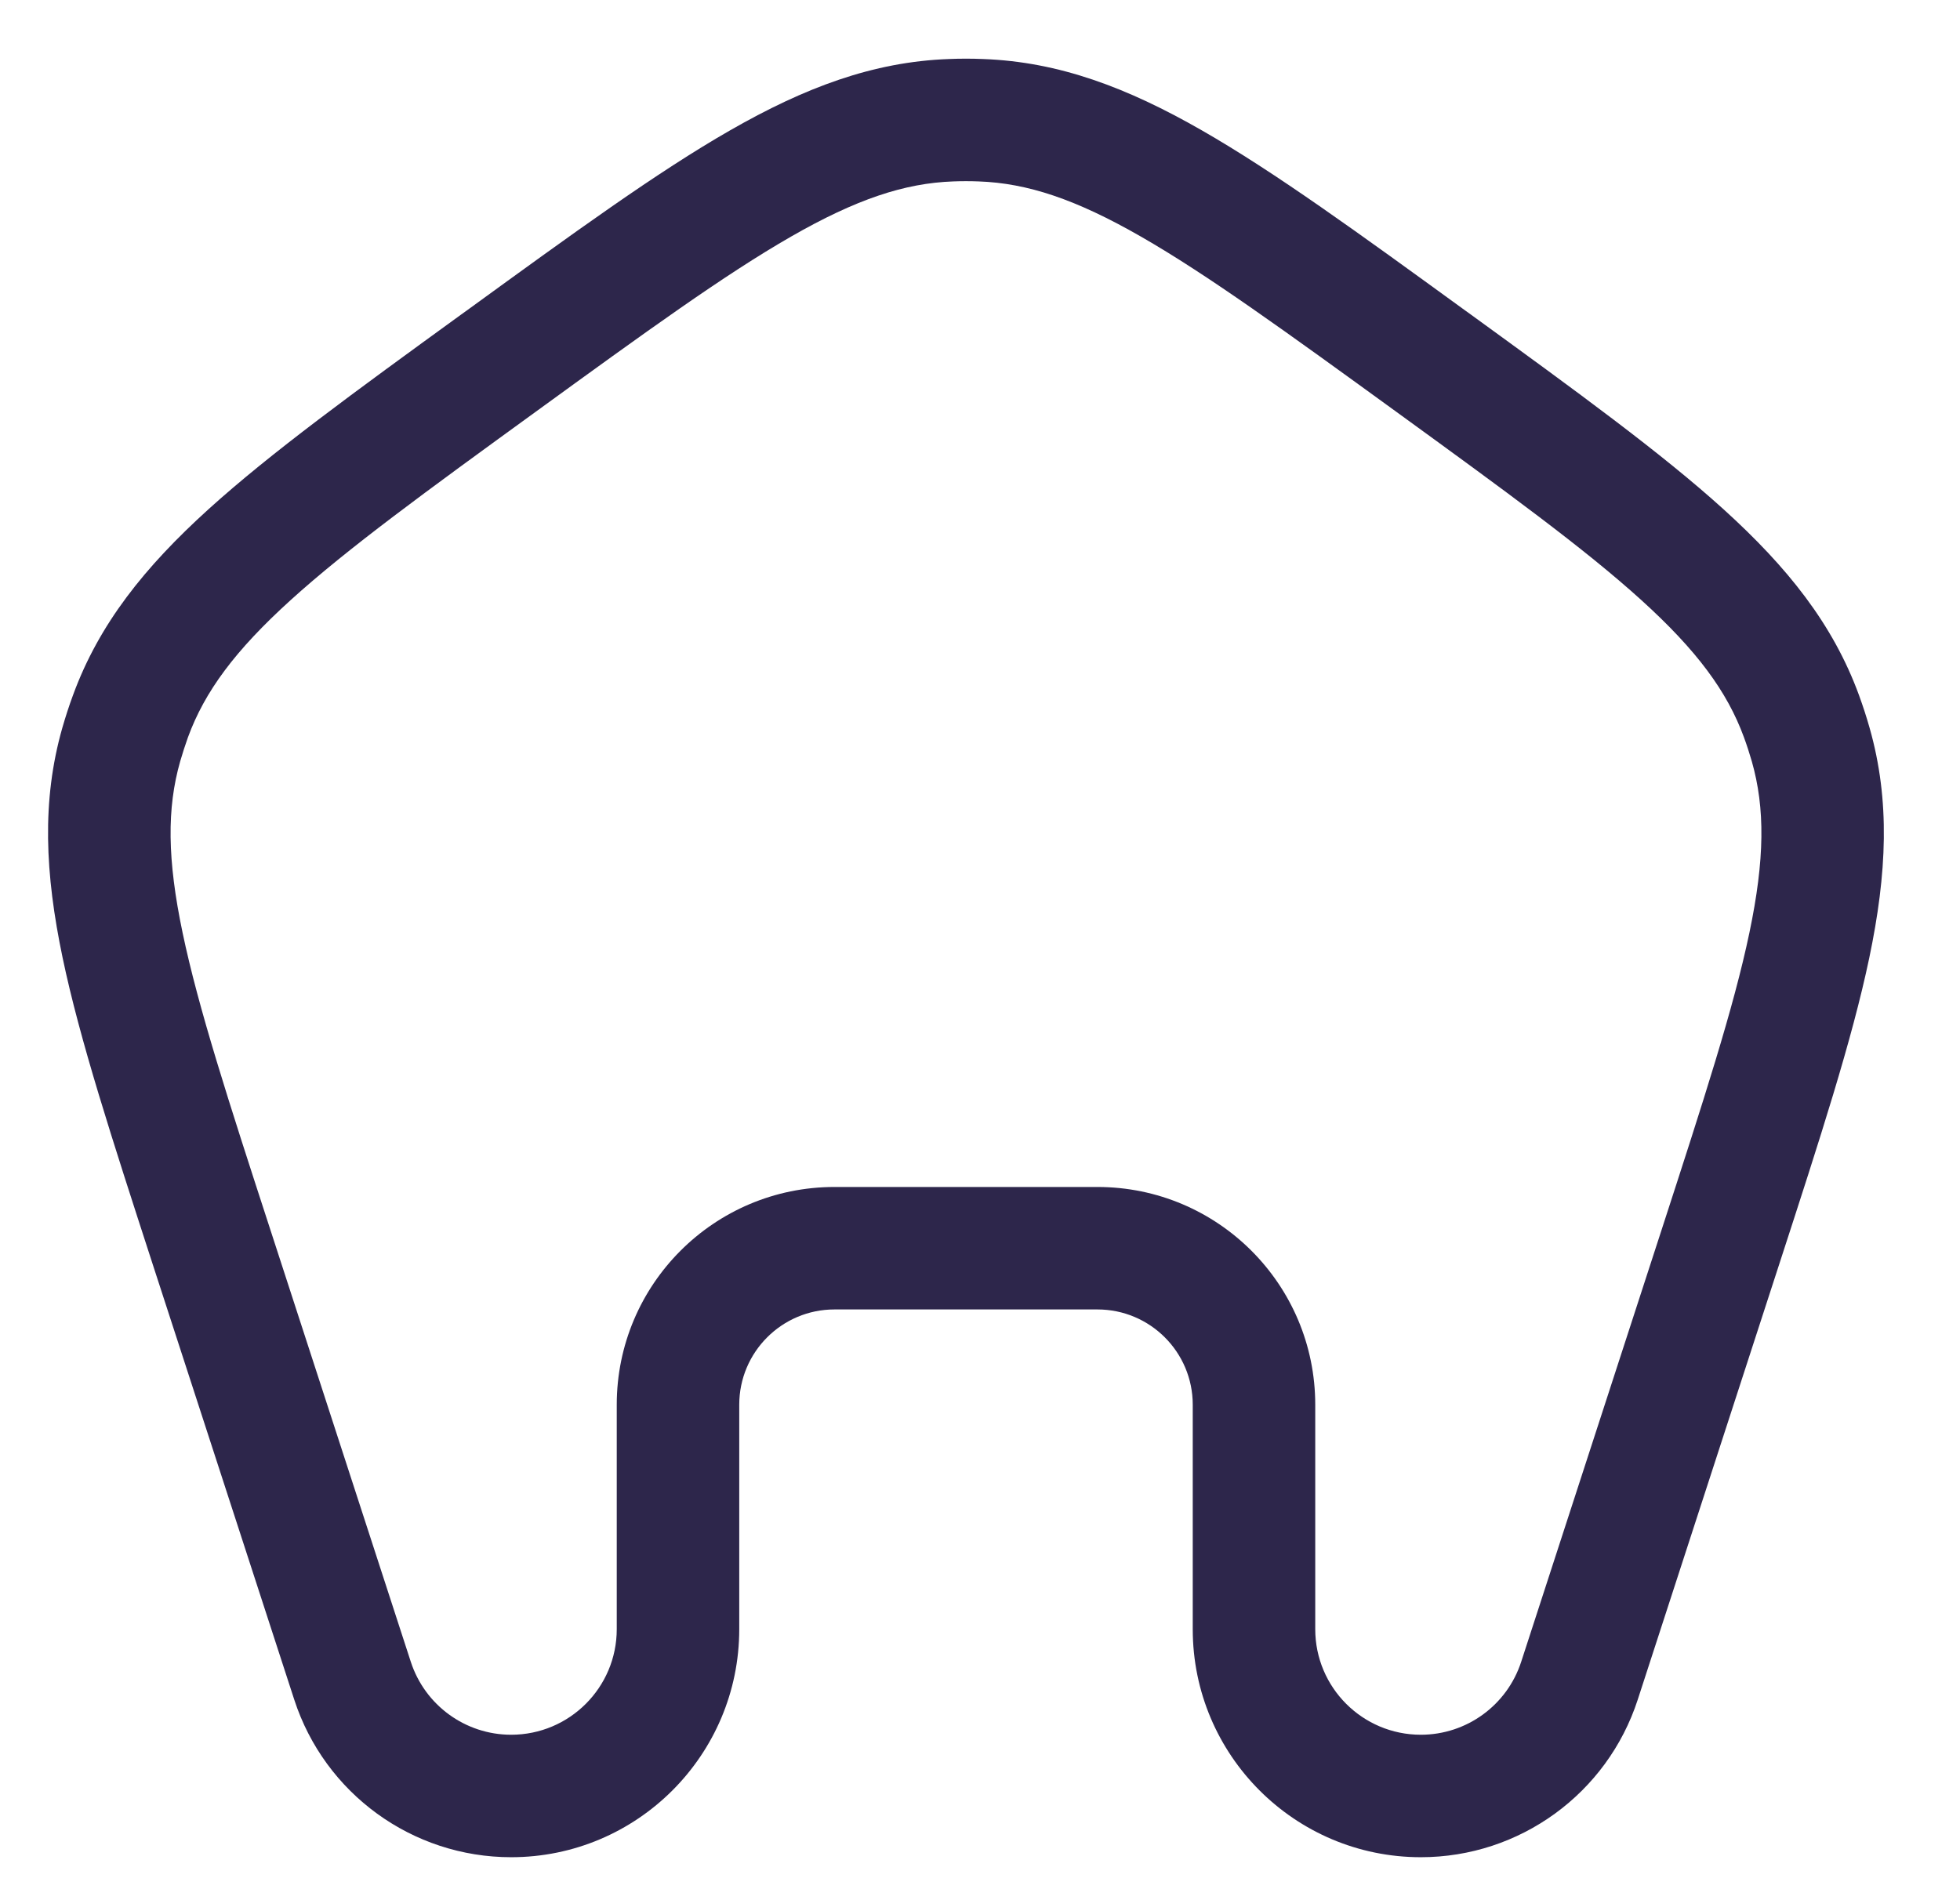 <svg width="24" height="23" viewBox="0 0 24 23" fill="none" xmlns="http://www.w3.org/2000/svg">
<path fill-rule="evenodd" clip-rule="evenodd" d="M12.039 0.723C11.899 0.717 11.758 0.717 11.617 0.723C10.69 0.757 9.855 1.072 8.939 1.597C8.047 2.108 7.02 2.855 5.717 3.802L5.646 3.853C4.342 4.8 3.315 5.547 2.553 6.237C1.771 6.946 1.213 7.642 0.894 8.514C0.845 8.646 0.802 8.78 0.763 8.915C0.509 9.807 0.551 10.699 0.767 11.732C0.978 12.739 1.371 13.946 1.868 15.479L3.603 20.817C3.977 21.968 5.049 22.747 6.259 22.747C7.801 22.747 9.052 21.496 9.052 19.954V17.205C9.052 16.561 9.574 16.038 10.218 16.038H13.438C14.083 16.038 14.605 16.561 14.605 17.205V19.954C14.605 21.496 15.855 22.747 17.398 22.747C18.608 22.747 19.68 21.968 20.054 20.817L21.788 15.479C22.286 13.946 22.678 12.739 22.889 11.732C23.105 10.699 23.147 9.807 22.893 8.915C22.855 8.78 22.811 8.646 22.763 8.514C22.444 7.642 21.886 6.946 21.104 6.237C20.342 5.547 19.314 4.8 18.011 3.853L17.94 3.802C16.637 2.855 15.609 2.108 14.717 1.597C13.802 1.072 12.966 0.757 12.039 0.723ZM11.672 2.222C11.776 2.218 11.88 2.218 11.984 2.222C12.58 2.243 13.173 2.44 13.971 2.898C14.785 3.365 15.747 4.063 17.094 5.041C18.44 6.019 19.402 6.719 20.097 7.349C20.779 7.967 21.149 8.47 21.354 9.029C21.39 9.127 21.422 9.226 21.451 9.326C21.614 9.899 21.61 10.524 21.421 11.425C21.229 12.343 20.862 13.474 20.348 15.057L18.627 20.353C18.454 20.886 17.958 21.247 17.398 21.247C16.684 21.247 16.105 20.668 16.105 19.954V17.205C16.105 15.732 14.911 14.538 13.438 14.538H10.218C8.745 14.538 7.552 15.732 7.552 17.205V19.954C7.552 20.668 6.973 21.247 6.259 21.247C5.699 21.247 5.203 20.886 5.03 20.353L3.309 15.057C2.794 13.474 2.428 12.343 2.236 11.425C2.047 10.524 2.043 9.899 2.206 9.326C2.235 9.226 2.267 9.127 2.302 9.029C2.507 8.47 2.878 7.967 3.56 7.349C4.255 6.719 5.216 6.019 6.563 5.041C7.909 4.063 8.872 3.365 9.686 2.898C10.484 2.44 11.077 2.243 11.672 2.222Z" fill="#2D264B"/>
</svg>
